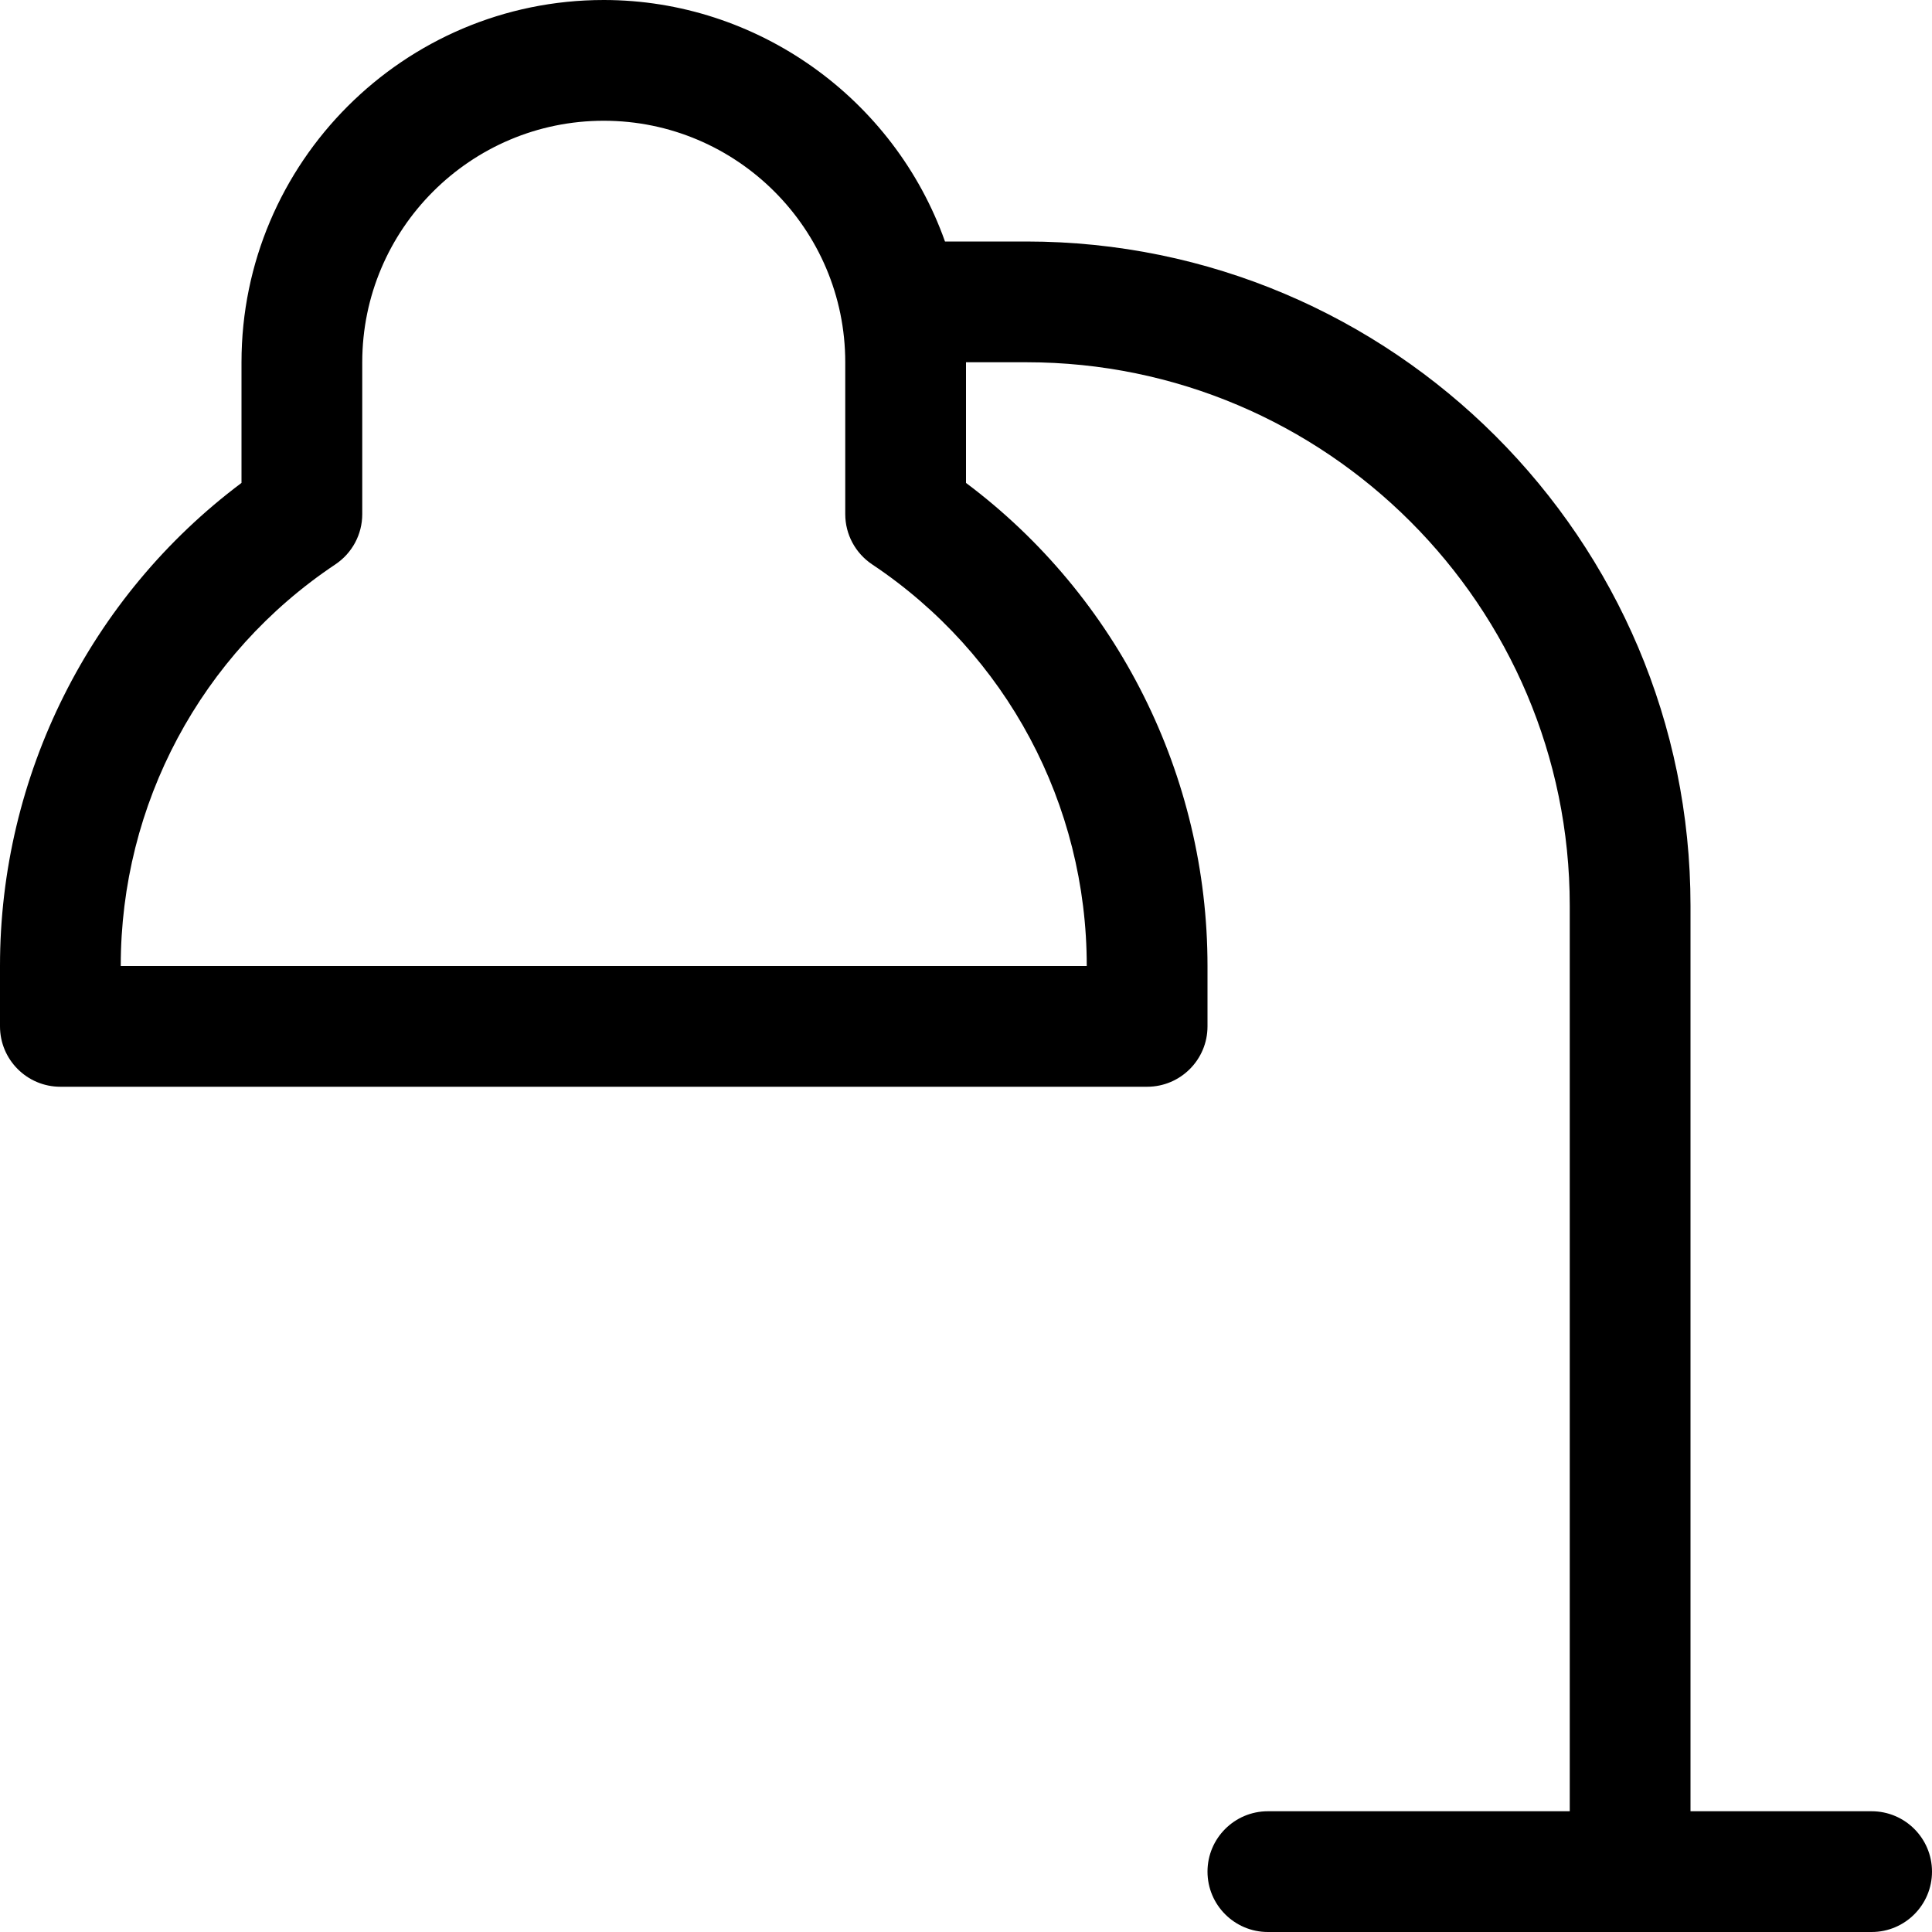 <?xml version="1.0" encoding="utf-8"?>
<!-- Generator: Adobe Illustrator 22.1.0, SVG Export Plug-In . SVG Version: 6.00 Build 0)  -->
<svg version="1.1" id="Regular" xmlns="http://www.w3.org/2000/svg" xmlns:xlink="http://www.w3.org/1999/xlink" x="0px" y="0px"
	 viewBox="0 0 24 24" style="enable-background:new 0 0 24 24;" xml:space="preserve">
<title>table-lamp-hanging</title>
<g>
	<path d="M15.75,24C15.336,24,15,23.664,15,23.25s0.336-0.75,0.75-0.75h3.75V11.25c0-3.722-3.028-6.75-6.75-6.75H12v1.499
		C13.884,7.41,15.001,9.638,15,12v0.75c0,0.414-0.336,0.75-0.75,0.75H0.75C0.336,13.5,0,13.164,0,12.75V12
		c-0.001-2.362,1.116-4.59,3-6.001V4.5C3,2.019,5.019,0,7.5,0c1.904,0,3.607,1.22,4.239,3h1.011C17.299,3,21,6.701,21,11.25V22.5
		h2.25c0.414,0,0.75,0.336,0.75,0.75S23.664,24,23.25,24H15.75z M13.5,12c0.001-2.009-0.995-3.874-2.666-4.989
		C10.625,6.871,10.5,6.638,10.5,6.387V4.5c0-1.654-1.346-3-3-3s-3,1.346-3,3v1.887c0,0.251-0.125,0.484-0.334,0.624
		C2.495,8.126,1.499,9.991,1.5,12v0H13.5z"/>
</g>
</svg>
